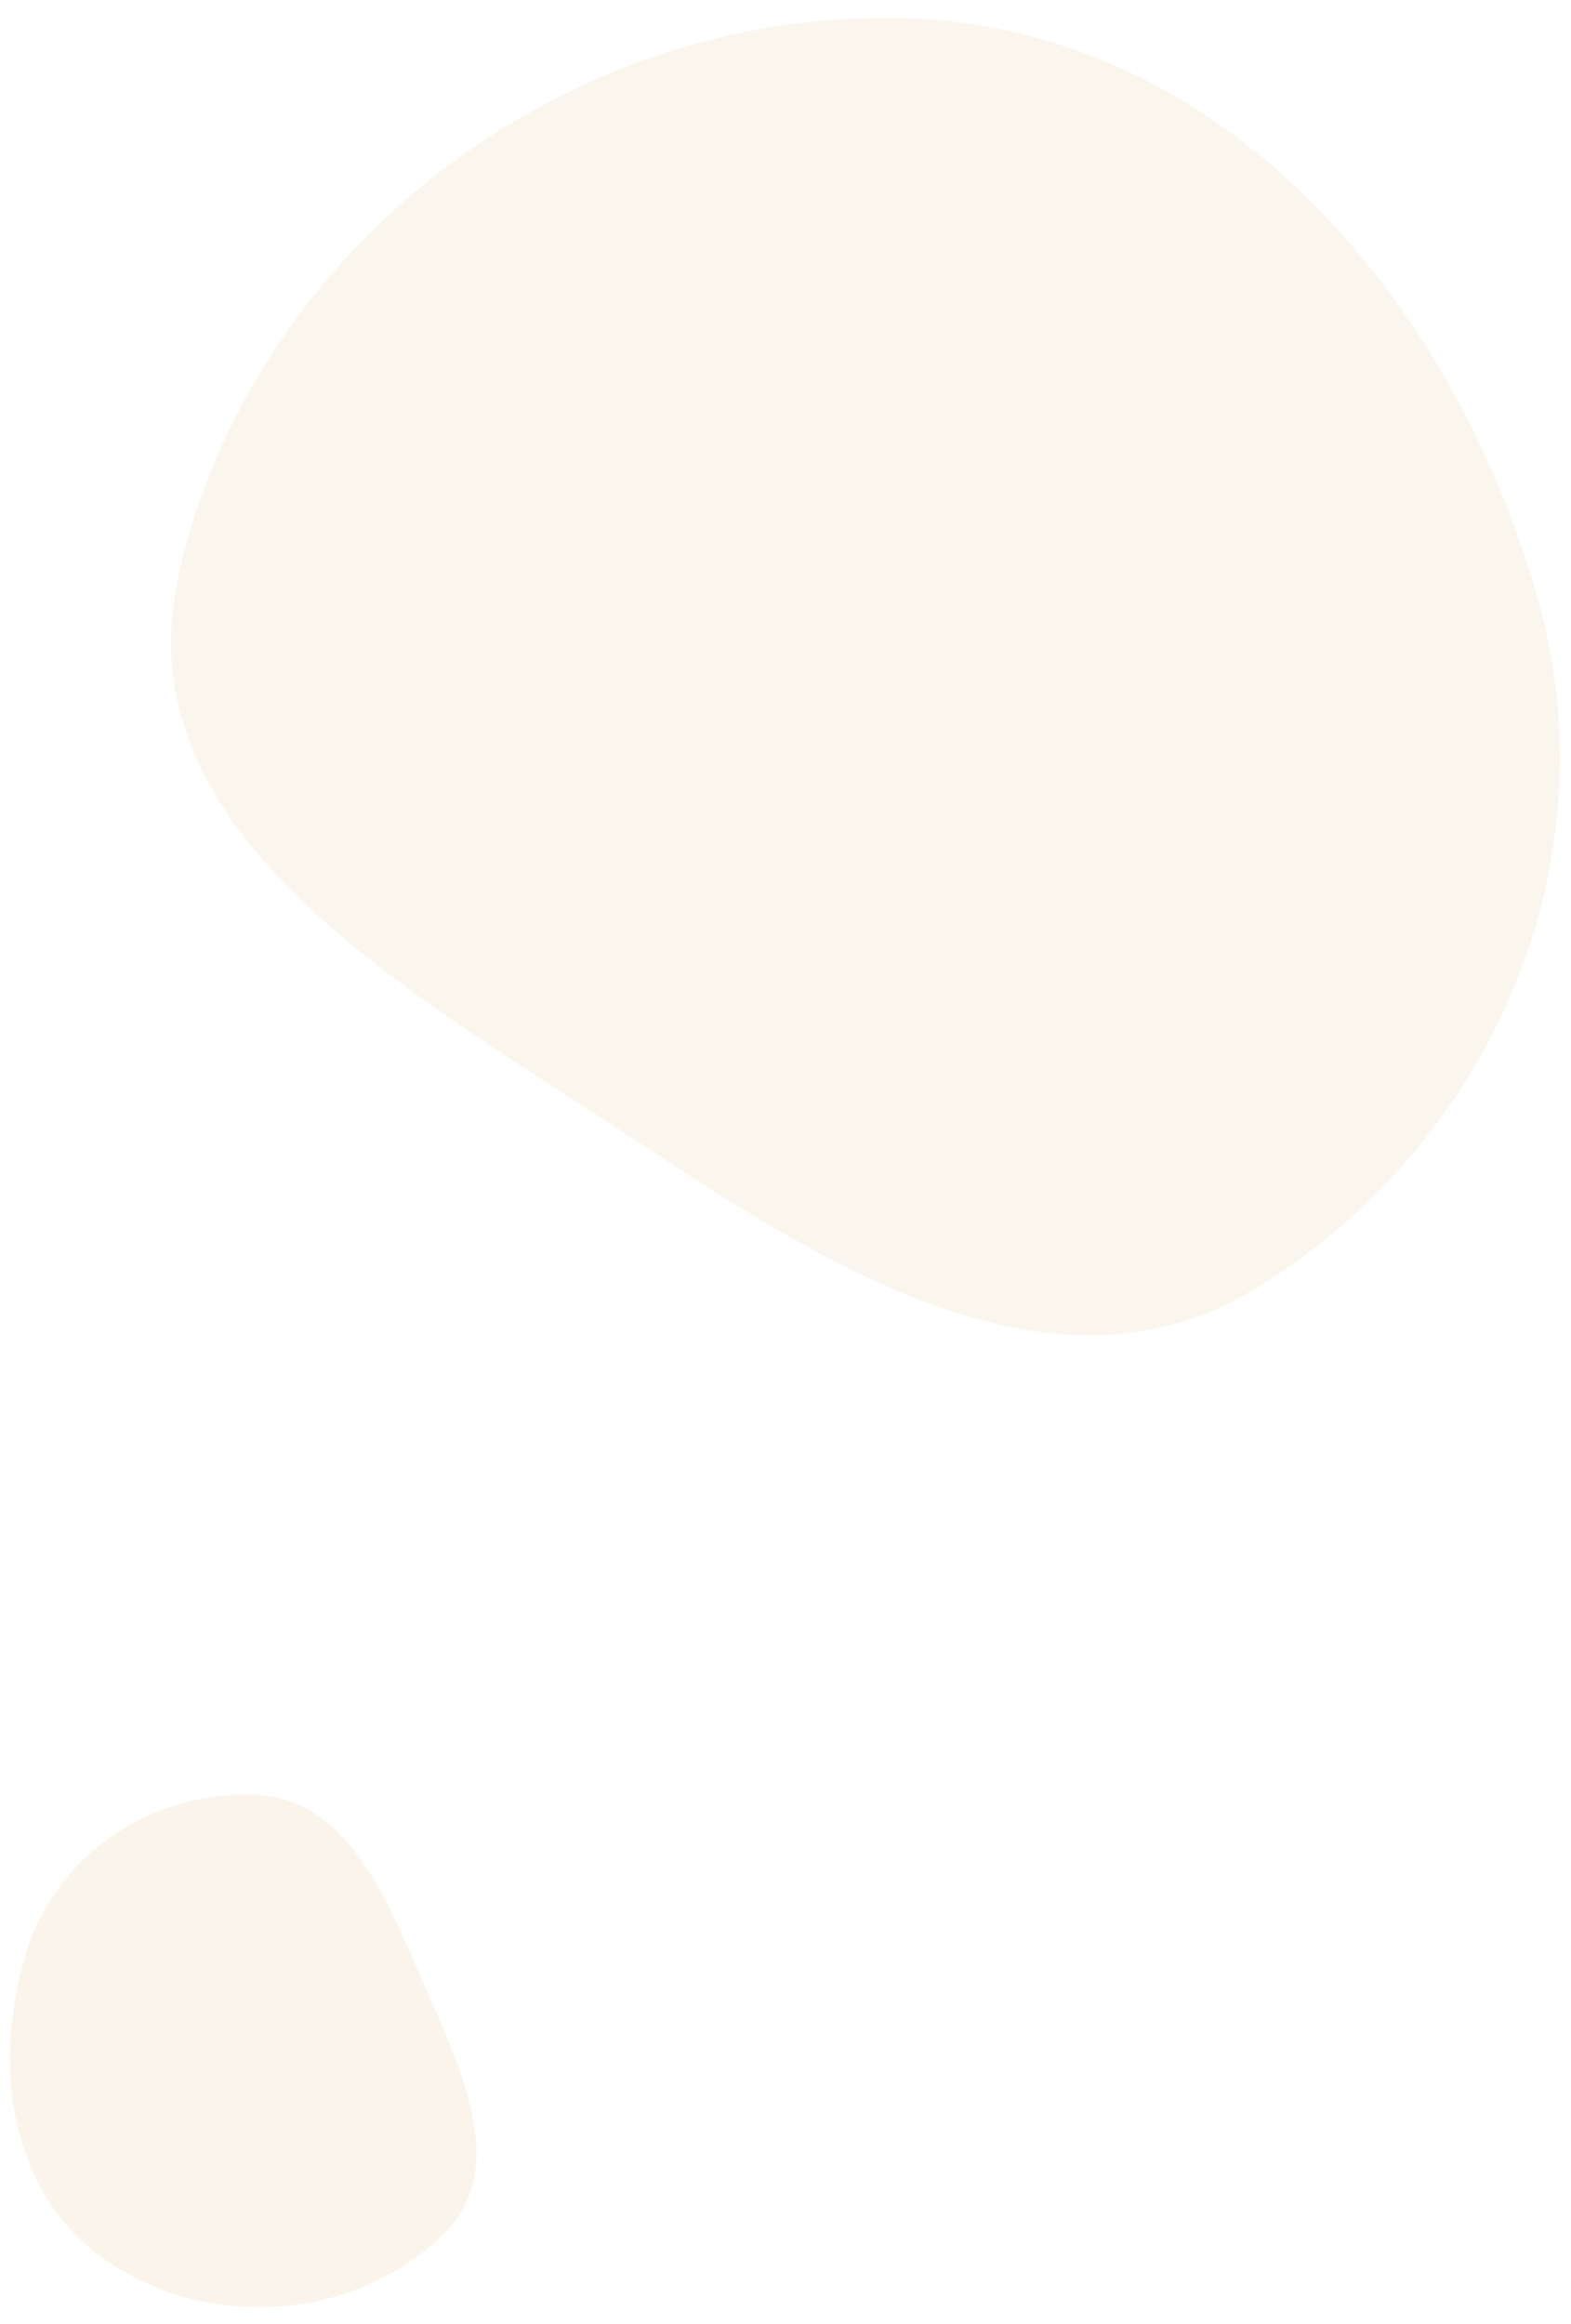 <svg width="528" height="781" viewBox="0 0 528 781" fill="none" xmlns="http://www.w3.org/2000/svg">
<path opacity="0.6" fill-rule="evenodd" clip-rule="evenodd" d="M301.866 6.041C409.82 8.061 488.147 99.362 516.941 201.697C541.873 290.303 501.376 384.451 422.013 433.041C356.088 473.404 281.335 428.054 216.936 385.375C140.335 334.61 40.173 281.862 60.036 193.148C84.419 84.242 188.489 3.92 301.866 6.041Z" fill="#EBD9B7" fill-opacity="0.4"/>
<path opacity="0.7" fill-rule="evenodd" clip-rule="evenodd" d="M35.908 759.832C2.874 737.27 -2.84 693.068 9.034 655.513C19.315 622.996 50.992 602.057 85.453 603.13C114.079 604.022 128.022 633.261 139.301 659.57C152.717 690.863 173.029 727.557 148.849 751.005C119.165 779.79 70.602 783.528 35.908 759.832Z" fill="#EBD9B7" fill-opacity="0.4"/>
</svg>
